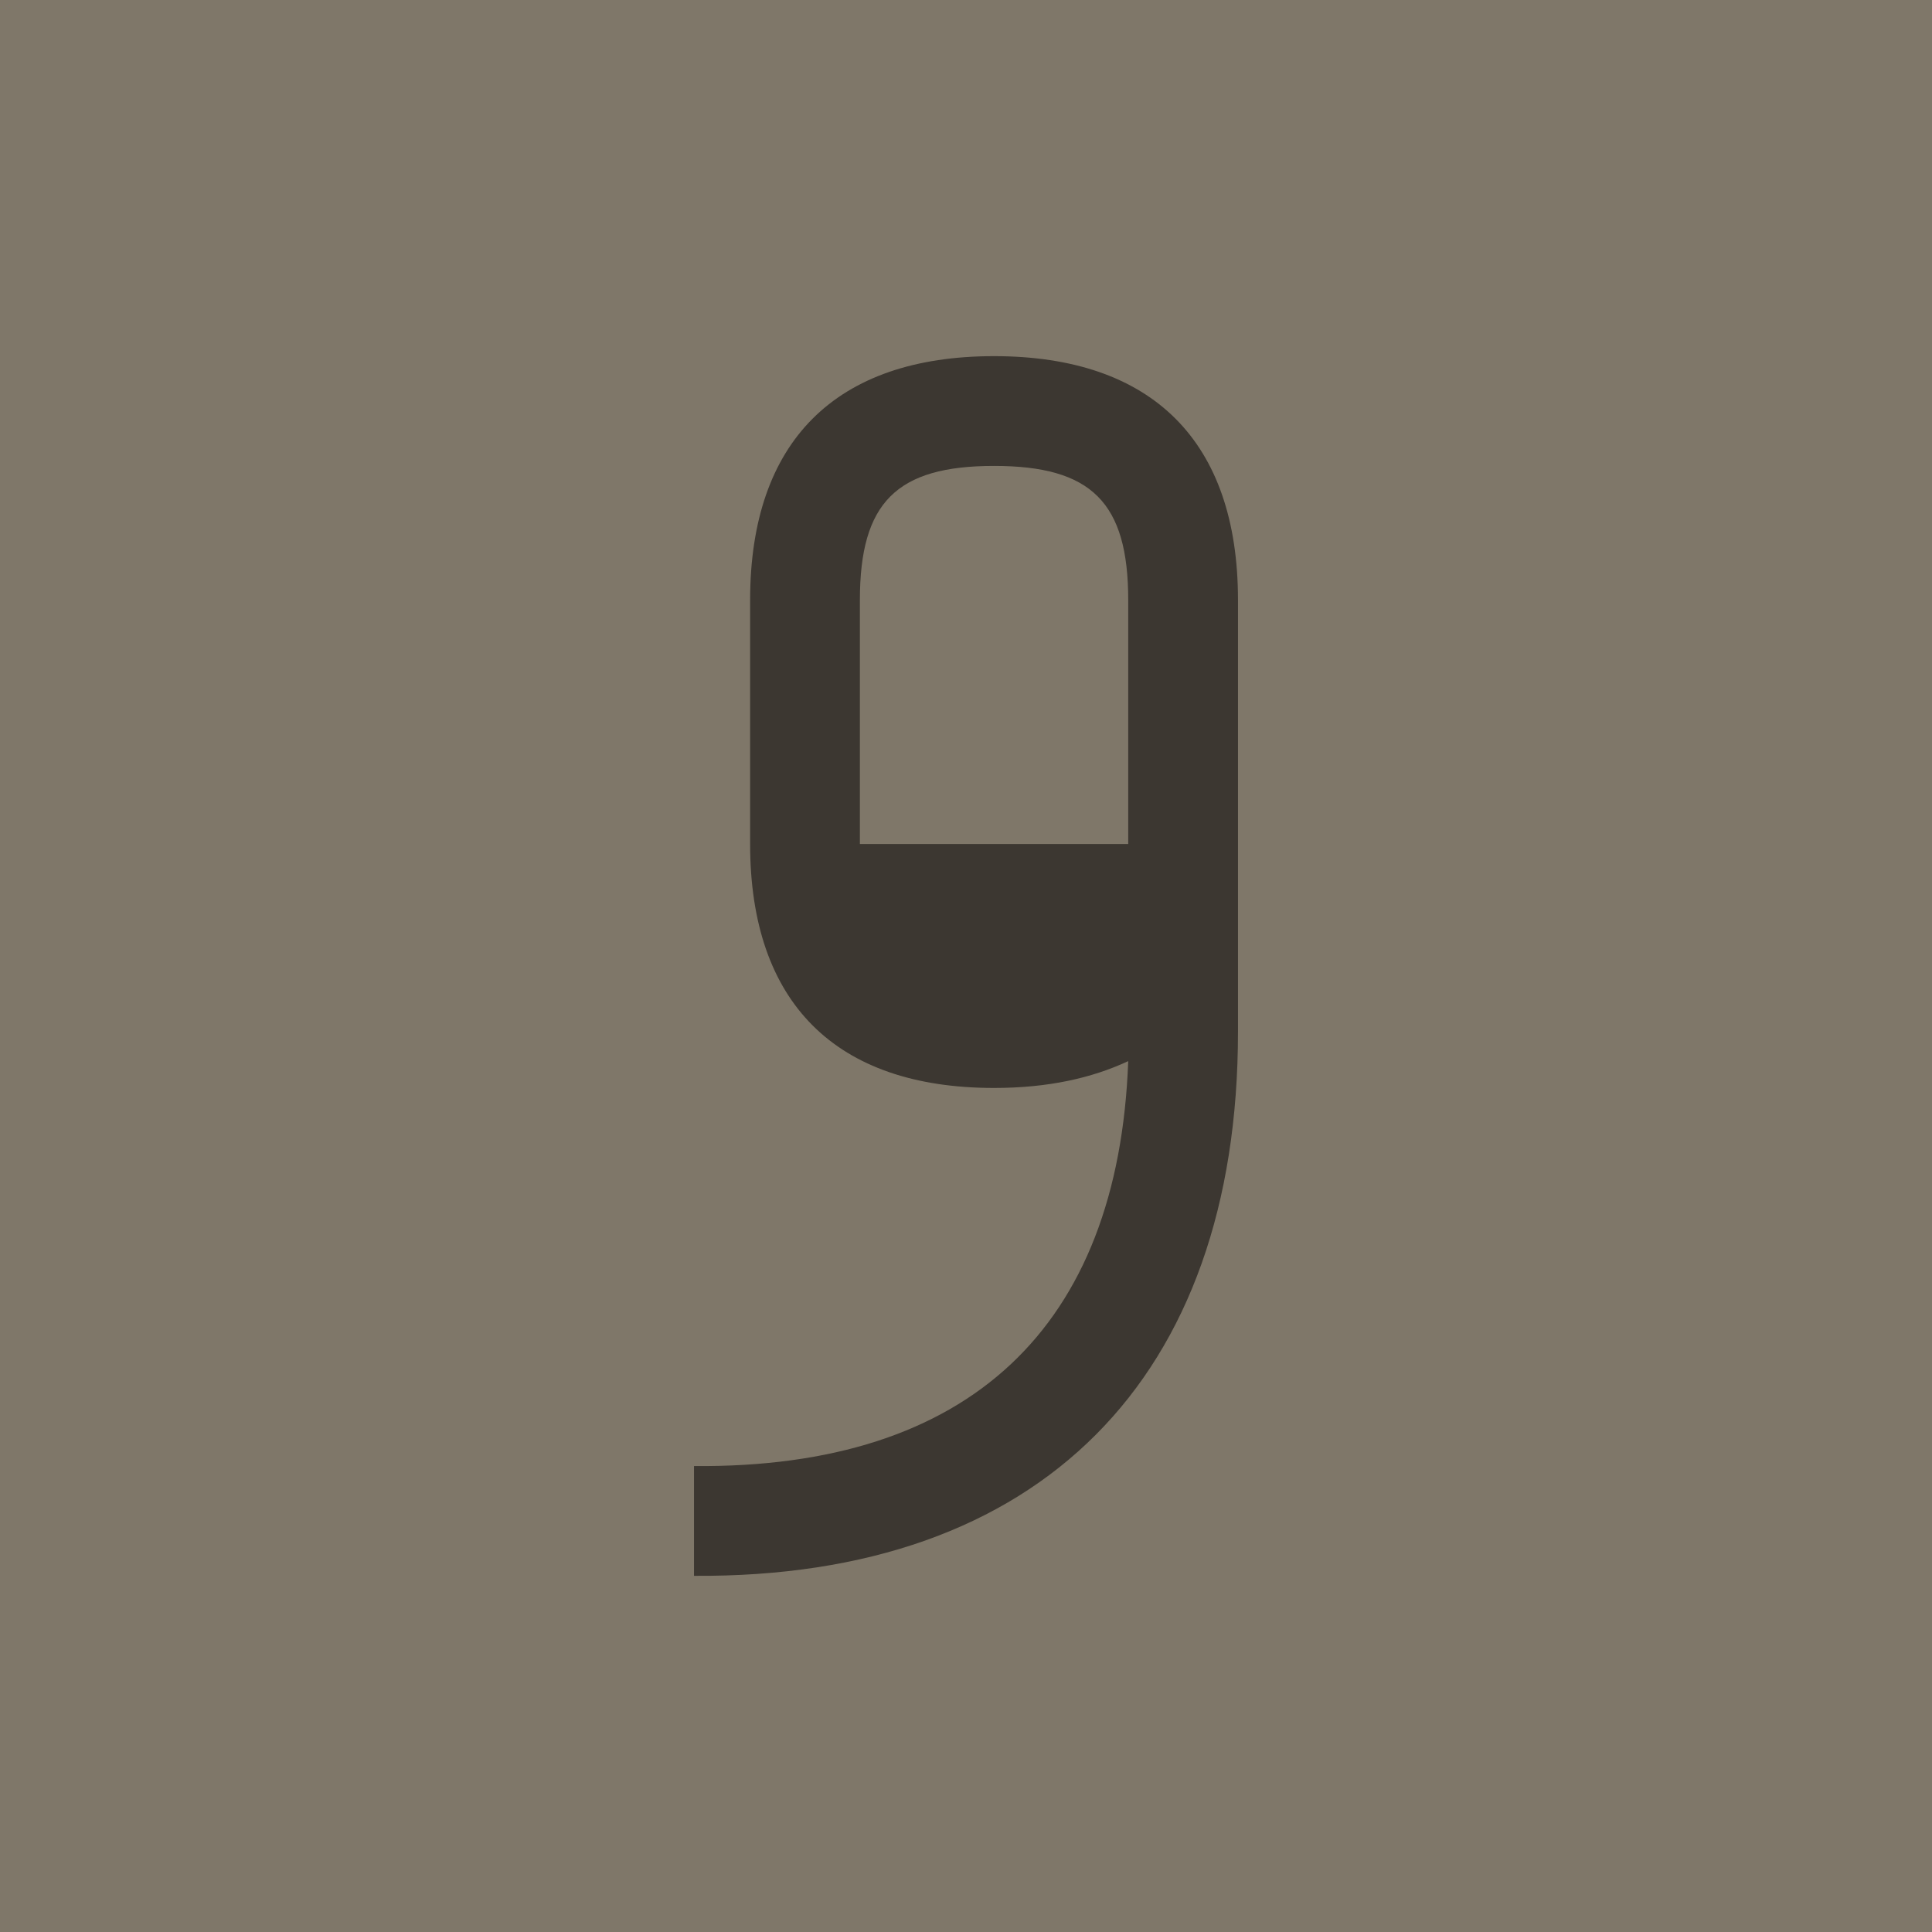<svg width="500" height="500" viewBox="0 0 500 500" fill="none" xmlns="http://www.w3.org/2000/svg">
<rect width="500" height="500" fill="#7F7769"/>
<path d="M257.26 92.172C216.225 92.172 194.13 114.267 194.13 155.302V218.432C194.13 259.467 216.225 281.562 257.26 281.562C271.149 281.562 282.512 279.037 291.982 274.618C289.456 343.43 250.947 380.045 179.61 379.414V407.823C269.255 408.454 320.39 356.687 320.39 267.042V155.302C320.39 114.267 298.295 92.172 257.26 92.172ZM222.538 155.302C222.538 130.05 232.008 120.58 257.26 120.58C282.512 120.58 291.982 130.05 291.982 155.302V218.432H222.538V155.302Z" fill="#3C3731"/>
</svg>
